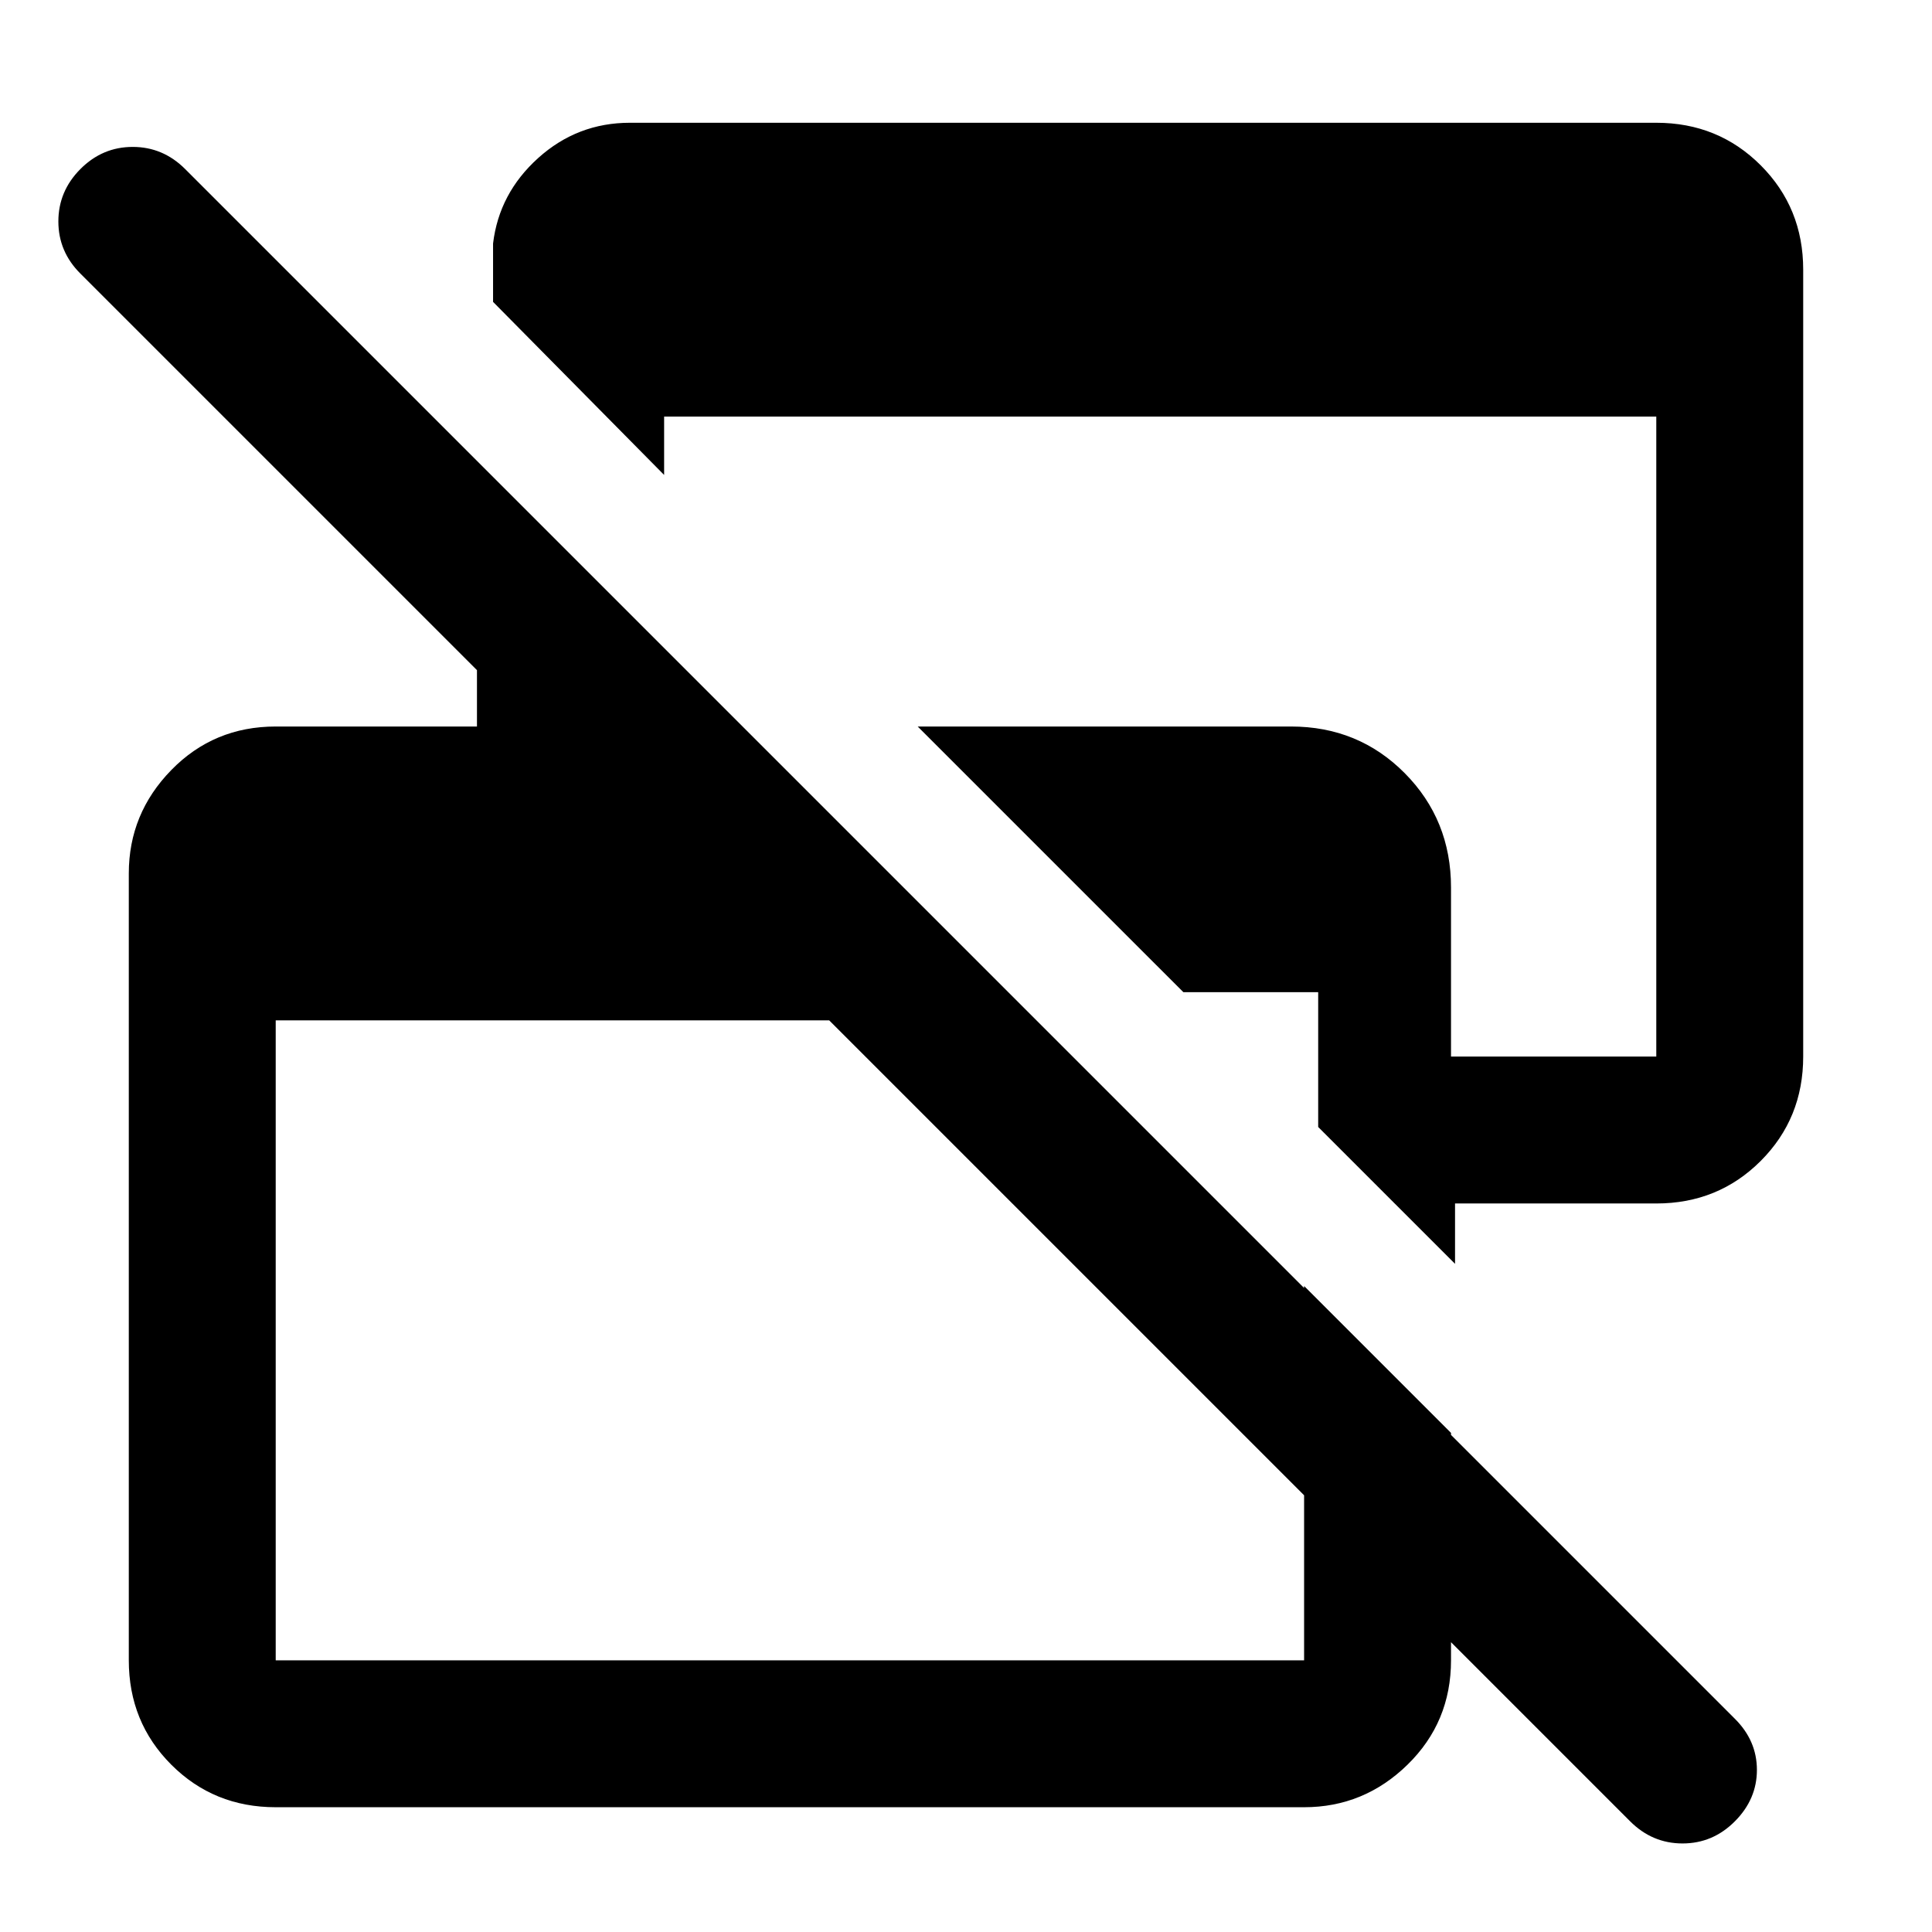 <svg xmlns="http://www.w3.org/2000/svg" height="48" viewBox="0 -960 960 960" width="48"><path d="M810-55 412-453H137v318h511v-186l73 73v113q0 30.75-21.625 51.875T648-62H137q-30.75 0-51.875-21.125T64-135v-391q0-29.75 21.125-51.375T137-599h100v-28L40-824q-11-10.933-11-25.967Q29-865 39.947-876q10.948-11 26-11Q81-887 92-876l770 770q11 10.91 11 25.454Q873-66 862.053-55q-10.948 11-26 11Q821-44 810-55Zm-87-277-68-68v-67h-67L456-599h185.5q33.5 0 56.5 23.178t23 56.826V-435h102v-318H330v29l-85-86v-29q3-25 22.447-42.5T313-899h510q30.75 0 51.875 21.125T896-826v391q0 30.75-21.125 51.875T823-362H723v30Z"/></svg>